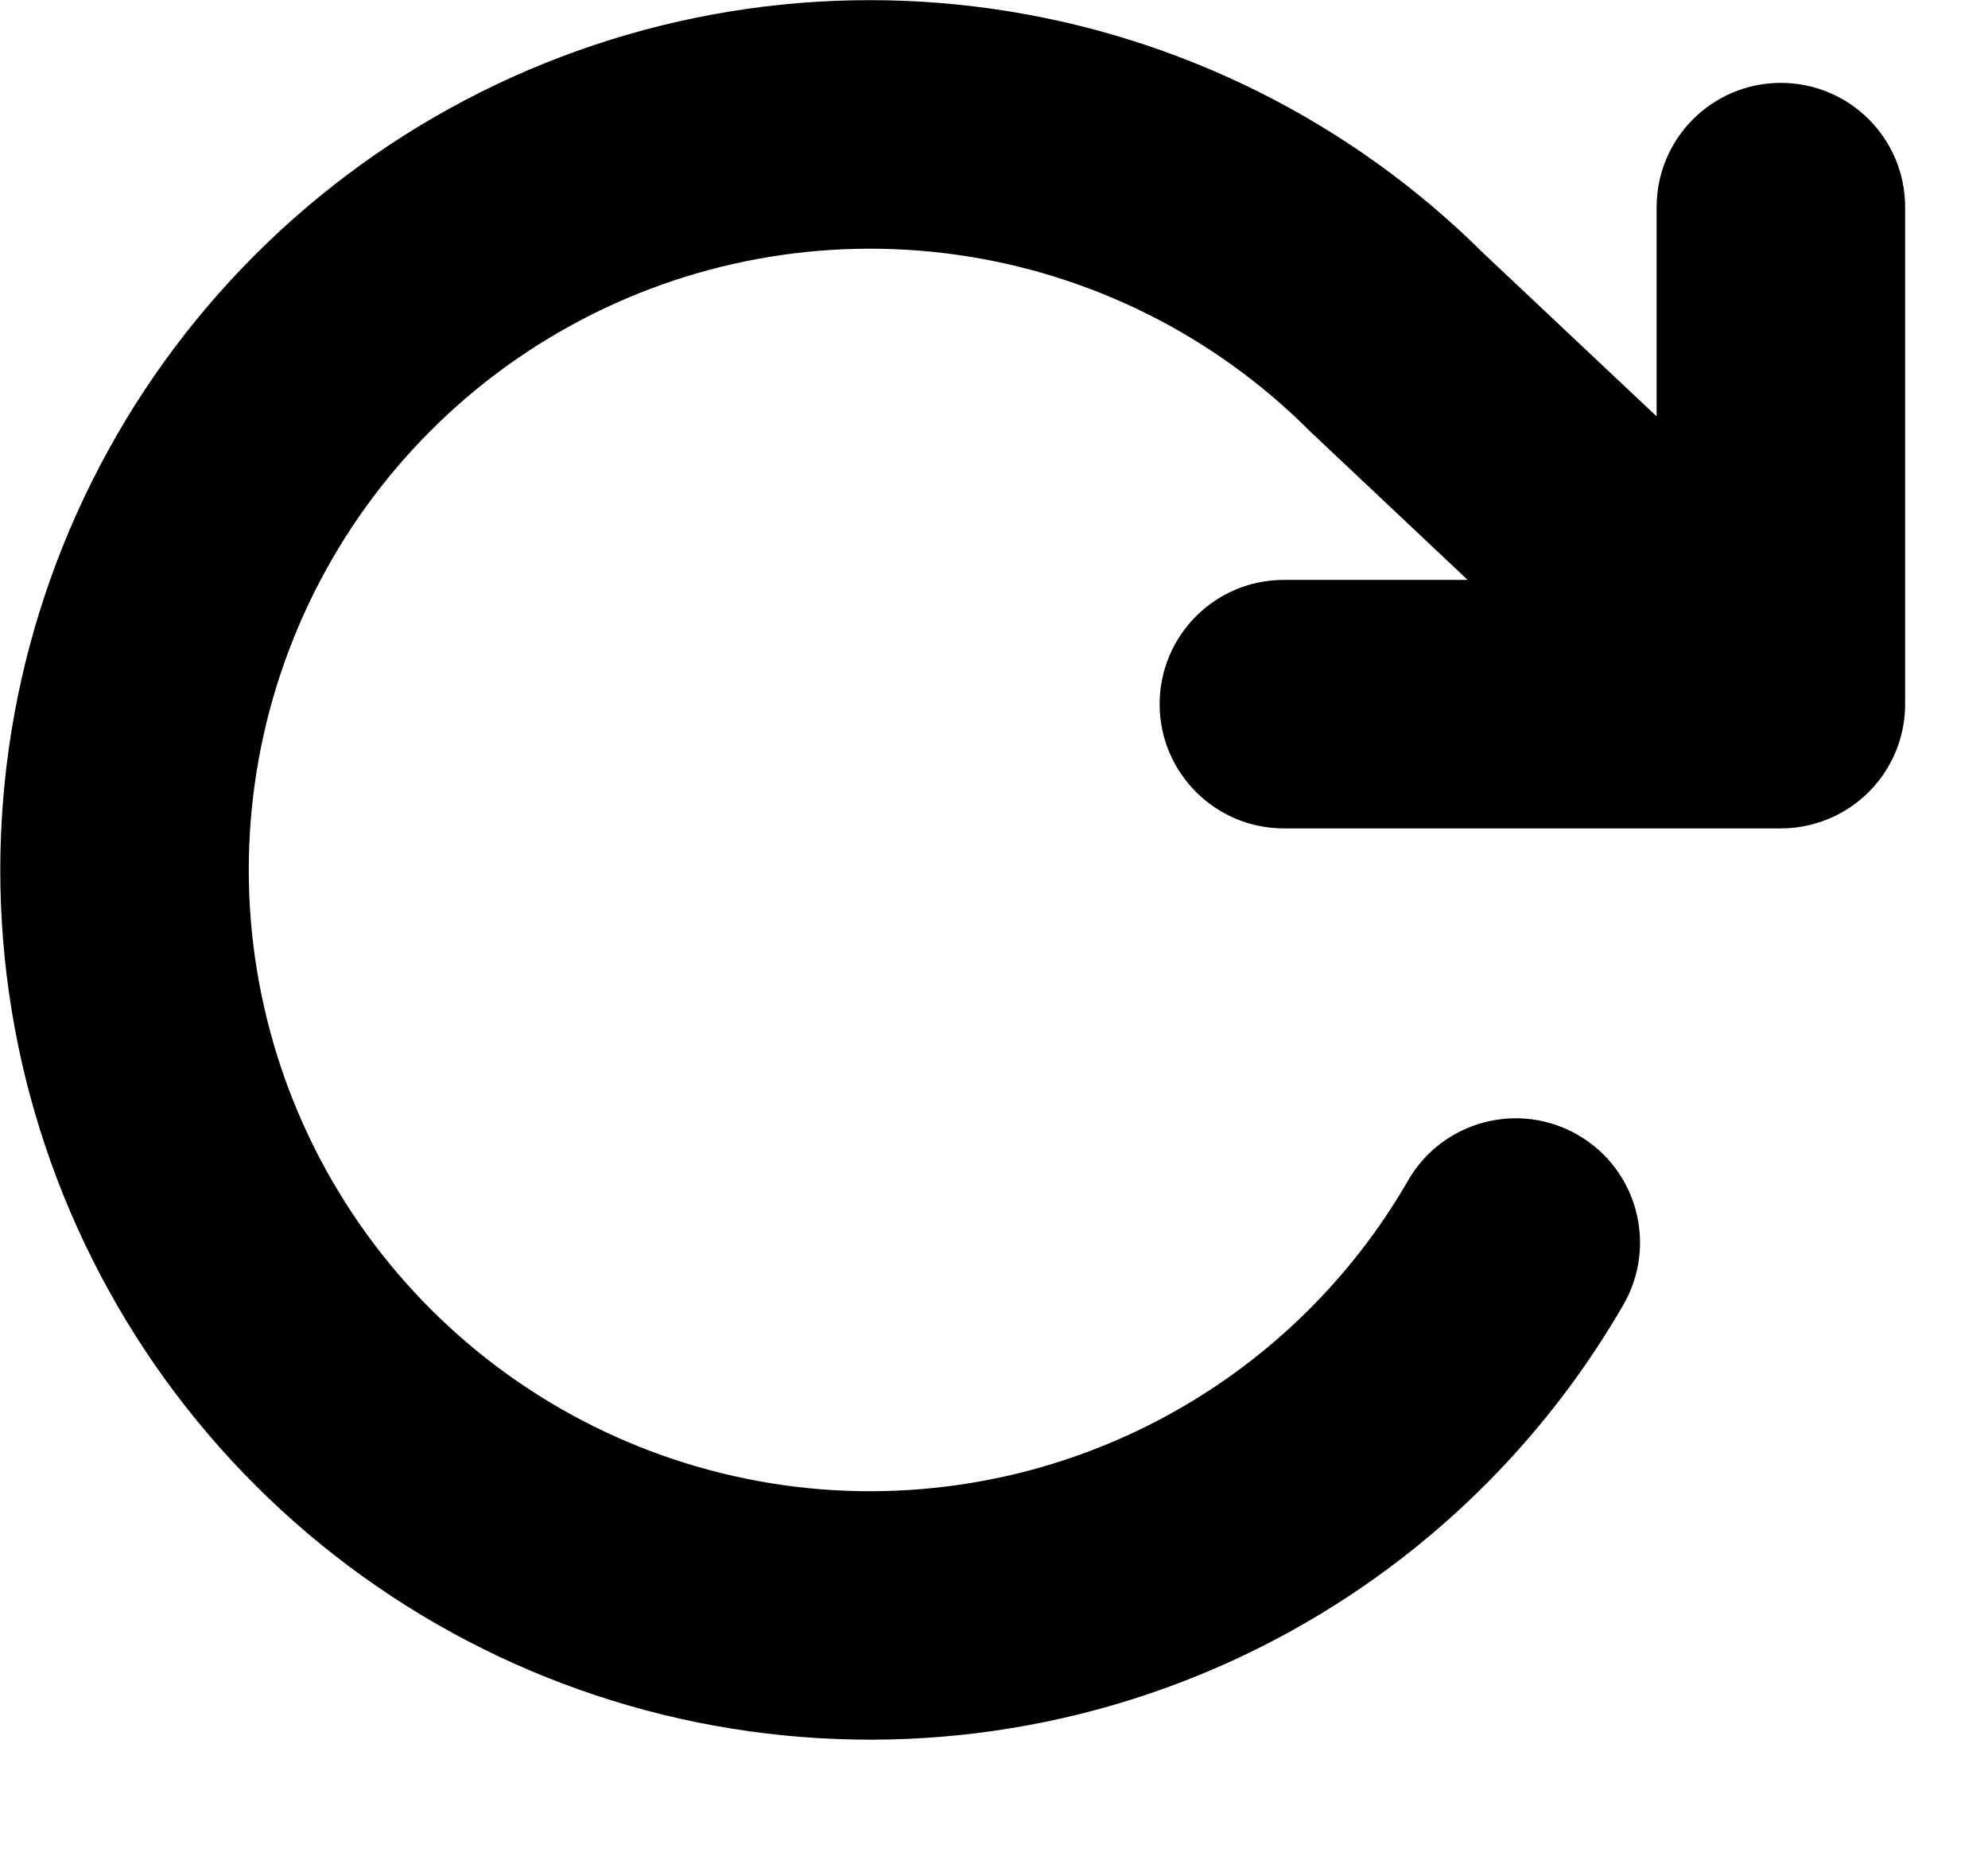 <svg width="16" height="15" viewBox="0 0 16 15" fill="none" xmlns="http://www.w3.org/2000/svg">
<path fill-rule="evenodd" clip-rule="evenodd" d="M4.588 2.623C5.538 2.099 6.631 1.899 7.705 2.051C8.778 2.203 9.773 2.7 10.539 3.467C10.546 3.474 10.553 3.481 10.561 3.488L11.812 4.667H10.333C9.781 4.667 9.333 5.114 9.333 5.667C9.333 6.219 9.781 6.667 10.333 6.667H14.333C14.49 6.667 14.639 6.63 14.771 6.566C14.852 6.526 14.929 6.475 14.999 6.413C15.059 6.36 15.112 6.299 15.157 6.234C15.268 6.072 15.333 5.877 15.333 5.667V1.667C15.333 1.114 14.885 0.667 14.333 0.667C13.781 0.667 13.333 1.114 13.333 1.667V3.351L11.943 2.042C10.871 0.975 9.483 0.283 7.986 0.071C6.483 -0.143 4.952 0.138 3.622 0.871C2.293 1.604 1.238 2.749 0.617 4.134C-0.005 5.518 -0.16 7.067 0.175 8.548C0.511 10.028 1.318 11.359 2.476 12.341C3.633 13.322 5.079 13.901 6.594 13.989C8.109 14.078 9.612 13.672 10.876 12.832C11.781 12.231 12.528 11.431 13.066 10.5C13.341 10.021 13.178 9.41 12.699 9.134C12.221 8.858 11.609 9.022 11.333 9.5C10.95 10.165 10.415 10.737 9.769 11.166C8.866 11.766 7.793 12.056 6.71 11.993C5.628 11.929 4.596 11.516 3.769 10.815C2.942 10.114 2.365 9.163 2.126 8.106C1.886 7.048 1.997 5.942 2.441 4.953C2.885 3.964 3.639 3.146 4.588 2.623Z" fill="current"/>
</svg>
